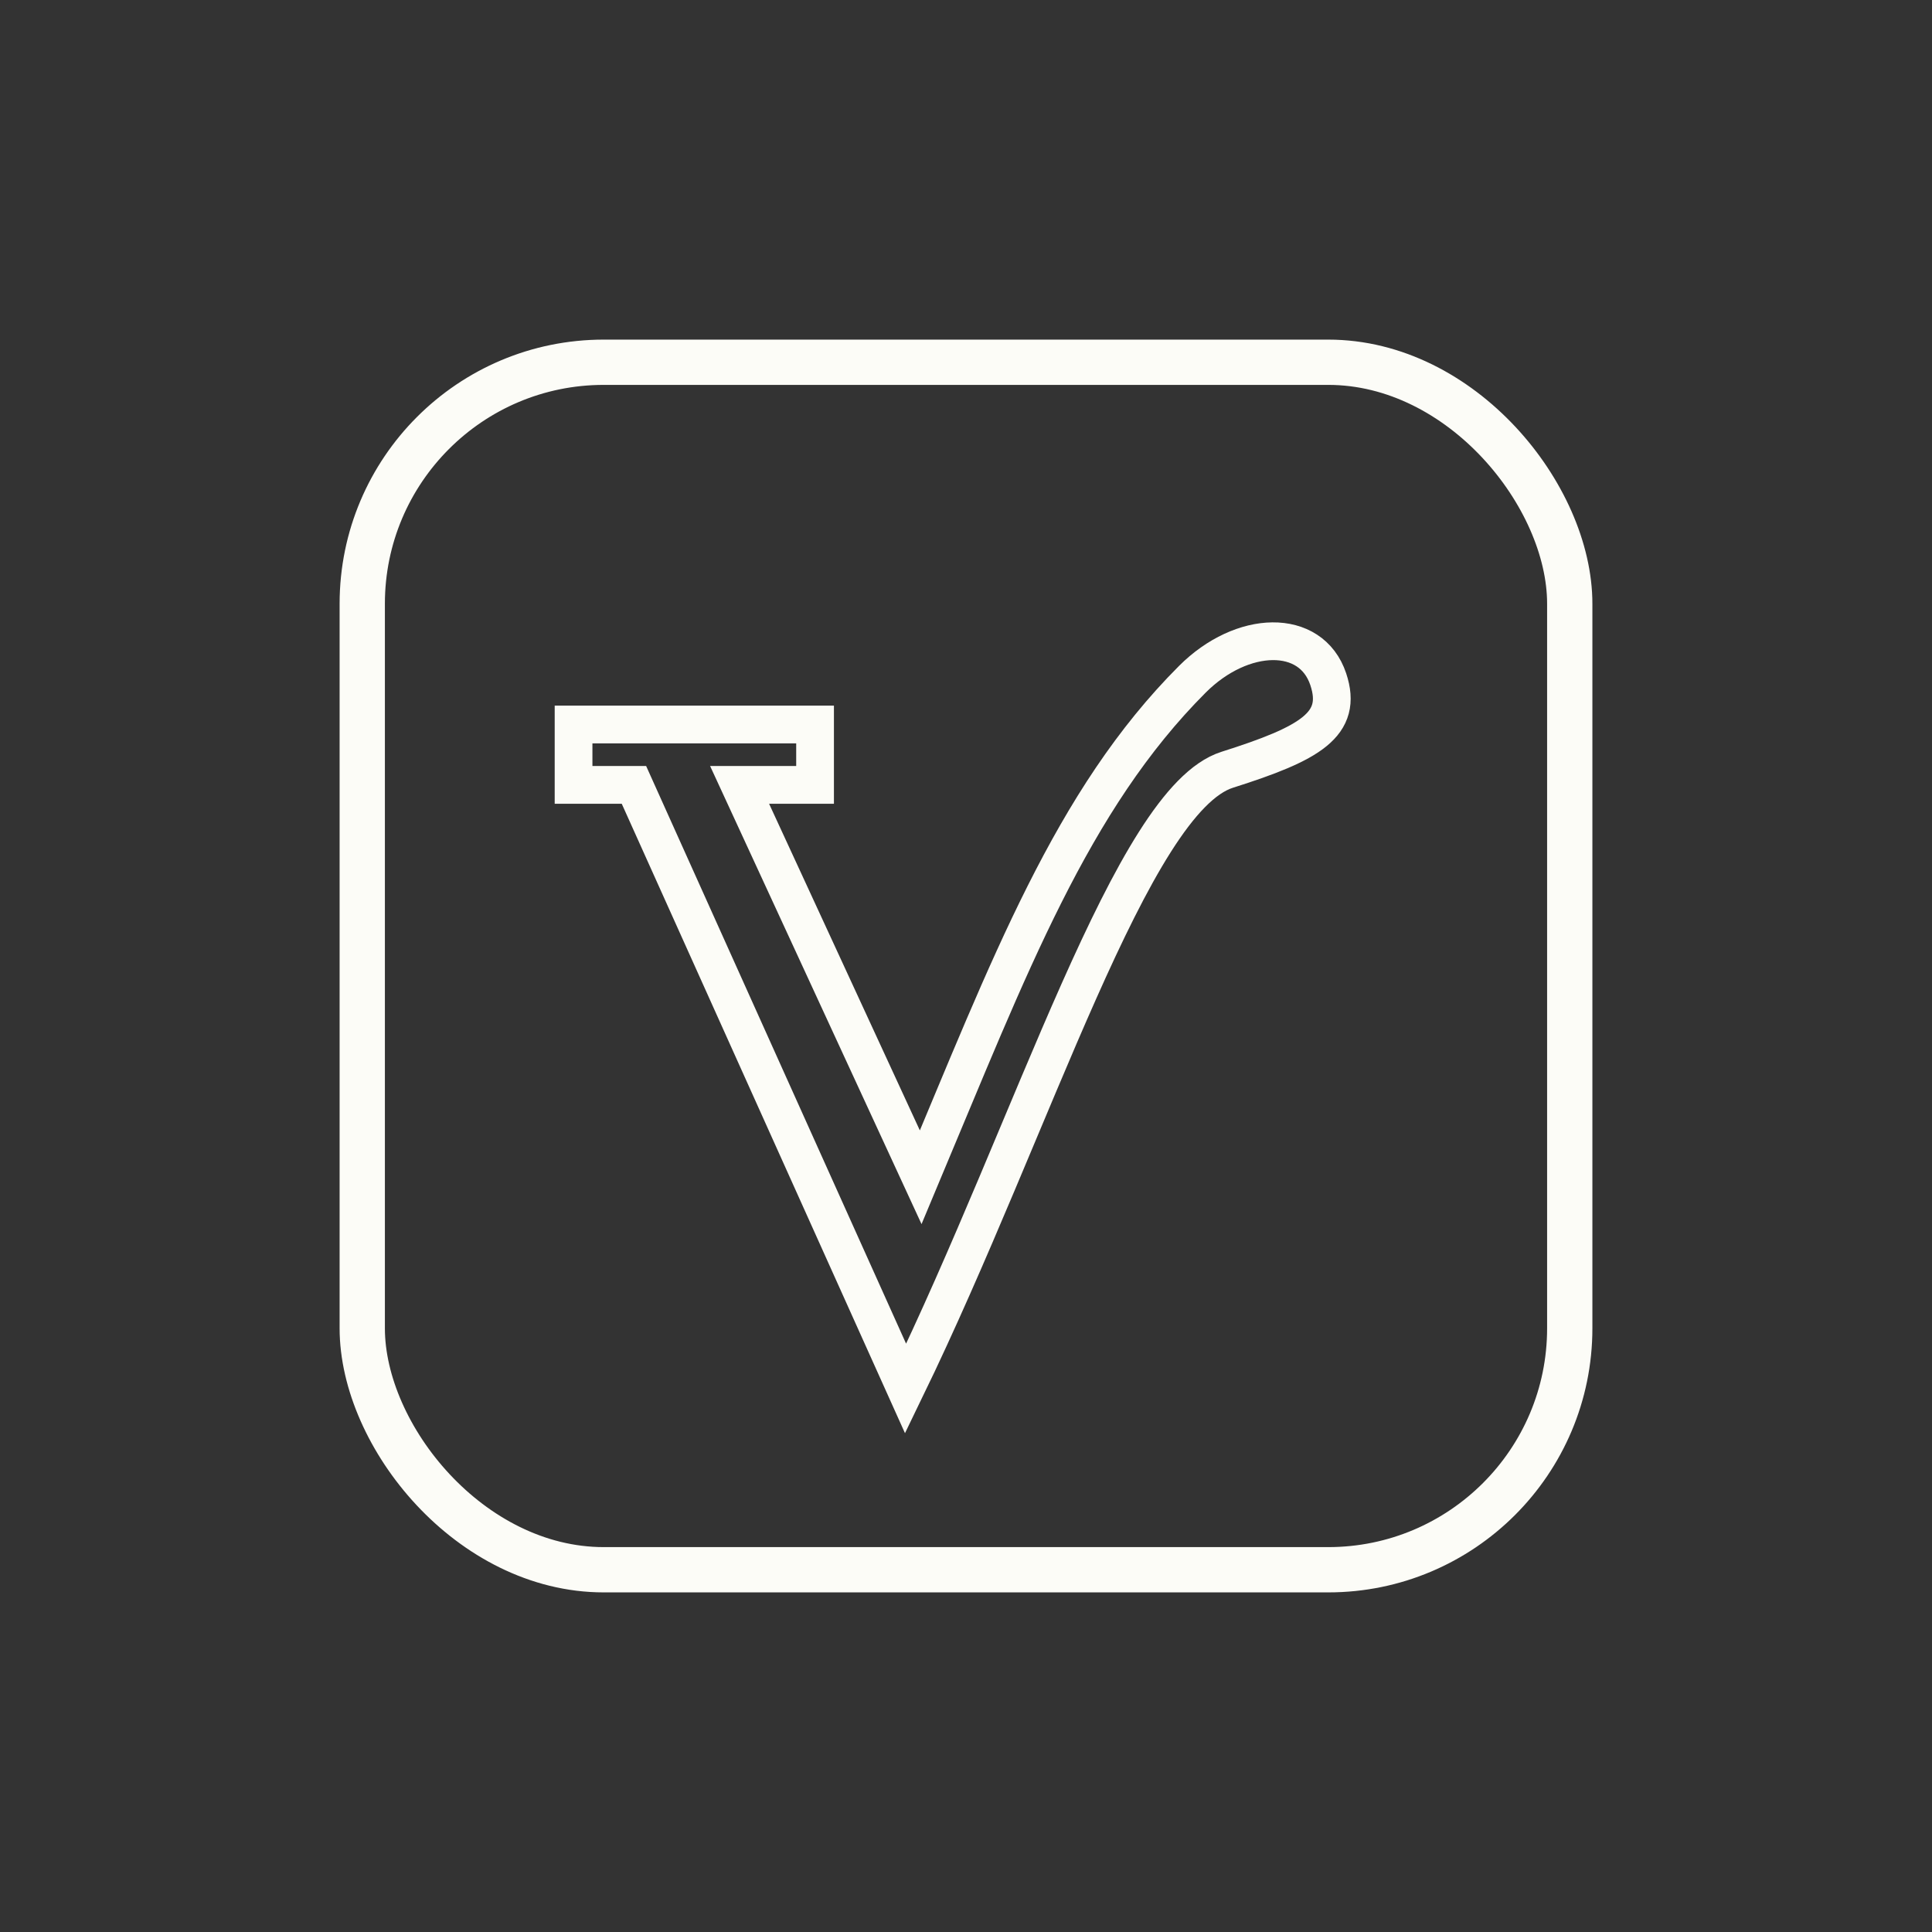 <svg width="64" height="64" viewBox="0 0 64 64" fill="none" xmlns="http://www.w3.org/2000/svg">
<rect x="0" y="0" width="64" height="64" fill="#333333" stroke="none"/>
<rect x="12" y="12" width="40" height="40" rx="8" stroke="#FCFCF7" stroke-width="1.5"/>
<path d="M27 24H19V26H21L30 46C34.265 37.206 37.5 26.5 40.652 25.5C43.408 24.626 44.5 24 44 22.5C43.43 20.79 41.145 20.855 39.5 22.5C35.5 26.5 33.443 31.989 30.5 39L24.5 26H27V24Z" stroke="#FCFCF7" stroke-width="1.25"/>
</svg>
